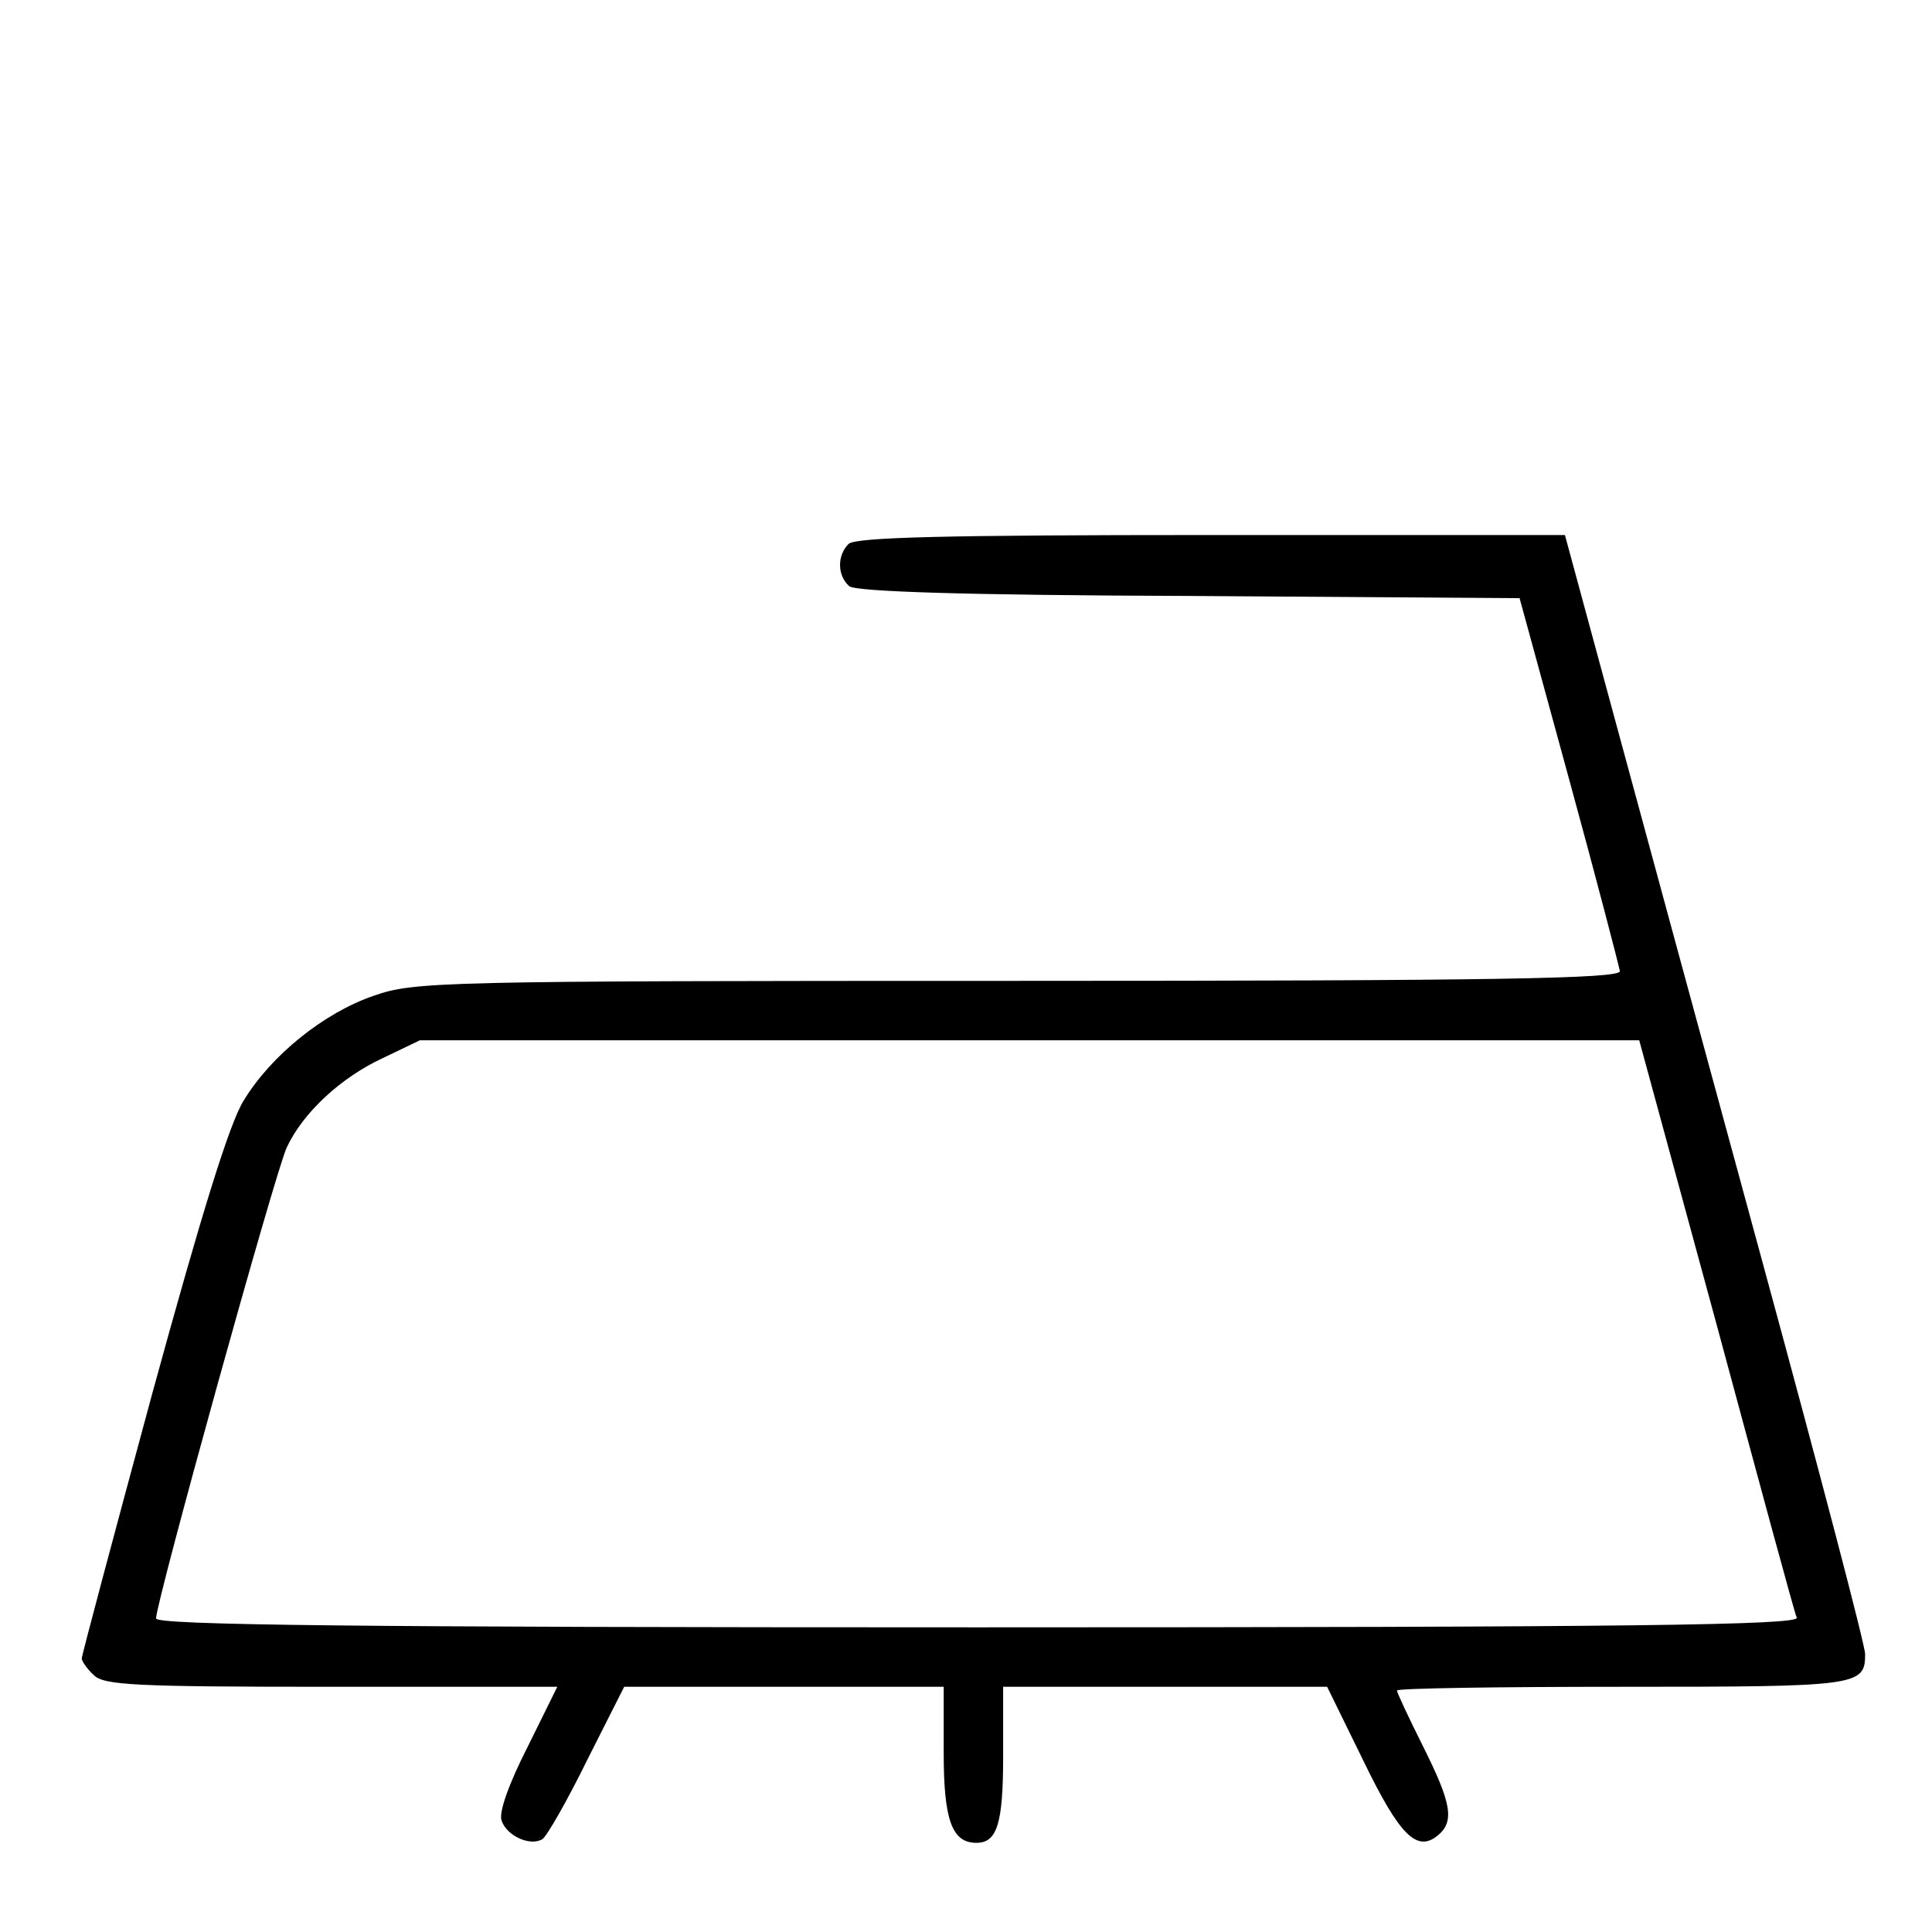 <?xml version="1.0" standalone="no"?>
<!DOCTYPE svg PUBLIC "-//W3C//DTD SVG 20010904//EN"
 "http://www.w3.org/TR/2001/REC-SVG-20010904/DTD/svg10.dtd">
<svg version="1.0" xmlns="http://www.w3.org/2000/svg"
 width="260pt" height="260pt" viewBox="0 0 260 260"
 preserveAspectRatio="xMidYMid meet">
<g transform="translate(0,260) scale(0.1,-0.1)"
fill="#000000" stroke="none">
<path d="M1142 1868 c-16 -16 -15 -43 1 -57 10 -7 150 -12 458 -13 l444 -3 67
-245 c37 -135 67 -251 68 -257 0 -10 -168 -13 -810 -13 -783 0 -812 -1 -867
-20 -67 -23 -138 -80 -175 -141 -19 -30 -57 -153 -123 -394 -52 -192 -95 -353
-95 -357 0 -3 7 -14 16 -22 13 -14 56 -16 320 -16 l304 0 -40 -81 c-25 -49
-39 -88 -35 -99 7 -21 39 -35 55 -25 6 4 33 51 60 106 l50 99 215 0 215 0 0
-89 c0 -90 11 -121 44 -121 28 0 36 26 36 117 l0 93 218 0 218 0 49 -100 c49
-101 72 -123 100 -100 23 19 18 44 -20 120 -19 38 -35 72 -35 75 0 3 136 5
303 5 318 0 327 1 327 44 0 12 -61 244 -135 516 -74 272 -165 606 -202 743
l-67 247 -476 0 c-357 0 -479 -3 -488 -12z m1168 -1050 c57 -211 105 -389 108
-395 3 -10 -221 -13 -1102 -13 -836 0 -1106 3 -1106 12 0 22 161 603 176 634
22 47 73 94 129 120 l50 24 821 0 820 0 104 -382z"/>
</g>
</svg>
